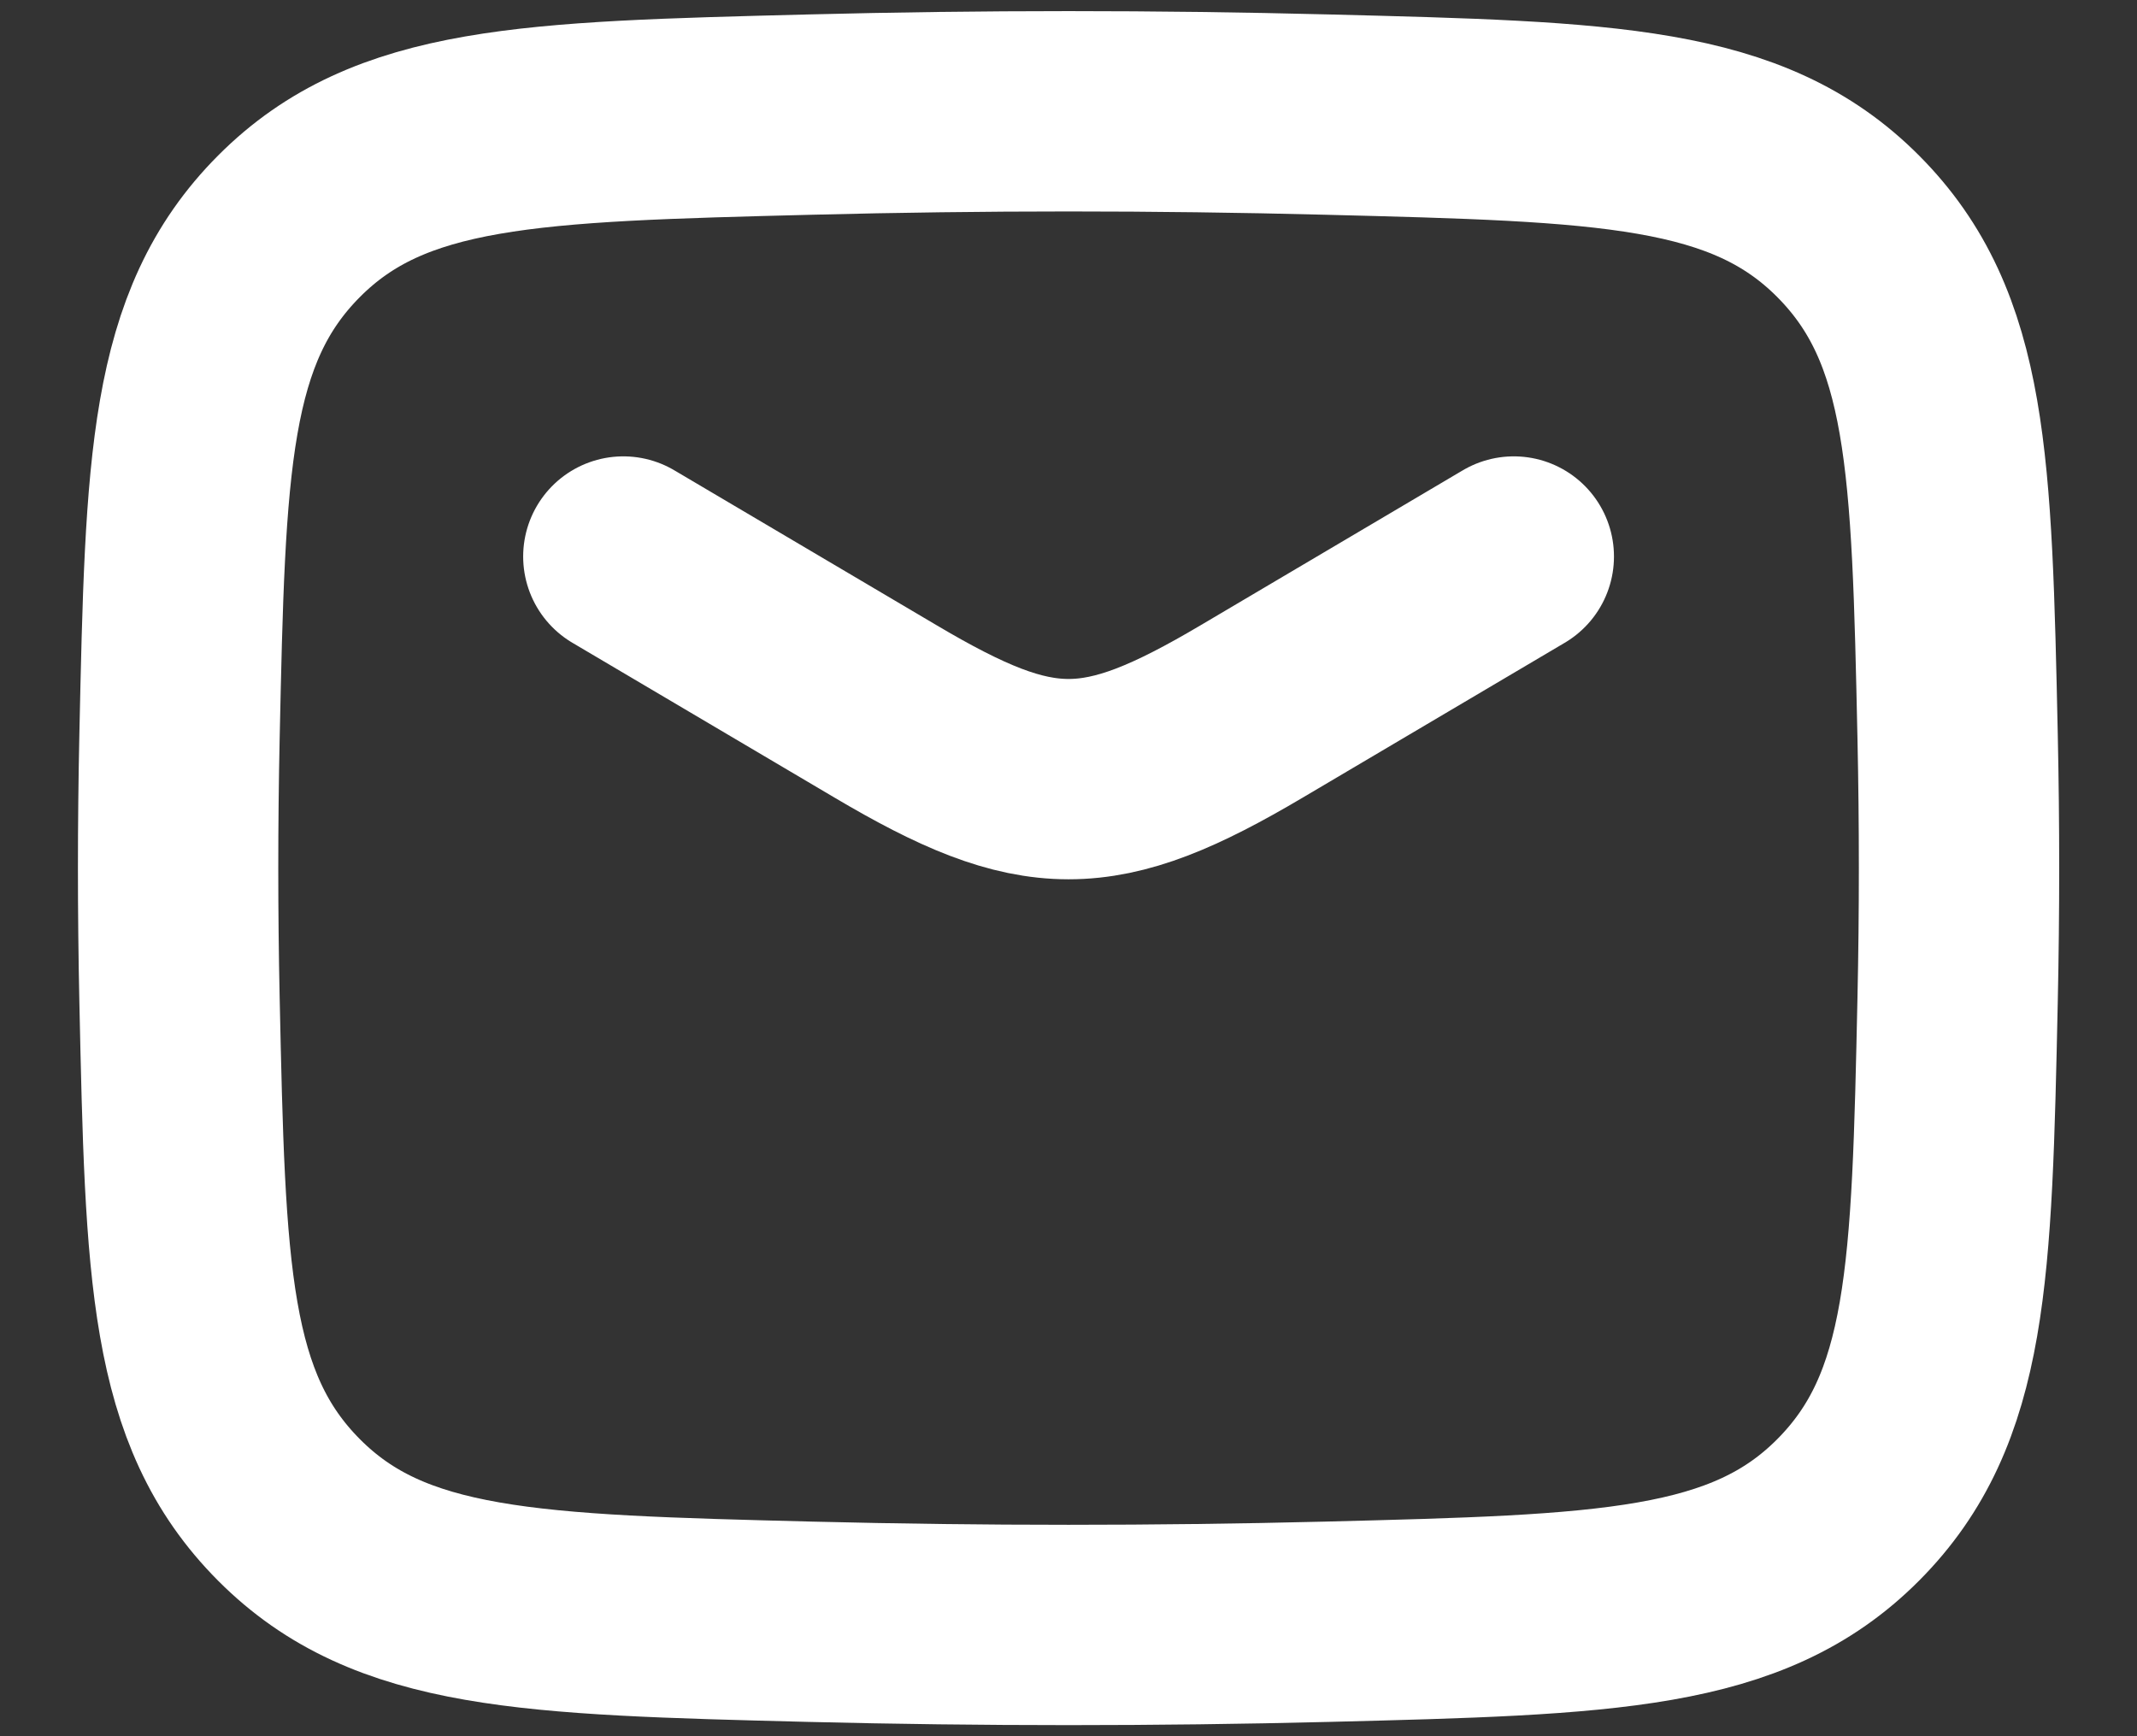 <svg width="16" height="13" viewBox="0 0 16 13" fill="none" xmlns="http://www.w3.org/2000/svg">
<rect x="0" y="0" width="16" height="13" fill="#333333" stroke="none"/>
<path d="M4.667 4.167L6.629 5.326C7.772 6.003 8.229 6.003 9.373 5.326L11.334 4.167M6.067 0.858C7.36 0.825 8.641 0.825 9.935 0.858C12.034 0.911 13.083 0.937 13.837 1.694C14.591 2.451 14.613 3.473 14.657 5.516C14.671 6.174 14.671 6.827 14.657 7.484C14.613 9.528 14.591 10.549 13.837 11.306C13.083 12.063 12.034 12.09 9.935 12.143C8.641 12.175 7.36 12.175 6.067 12.143C3.968 12.09 2.918 12.063 2.164 11.306C1.41 10.549 1.388 9.528 1.344 7.484C1.33 6.827 1.33 6.174 1.344 5.516C1.388 3.473 1.41 2.451 2.164 1.694C2.918 0.937 3.968 0.911 6.067 0.858Z" stroke="white" stroke-width="1.5" stroke-linecap="round" stroke-linejoin="round"/>
</svg>
